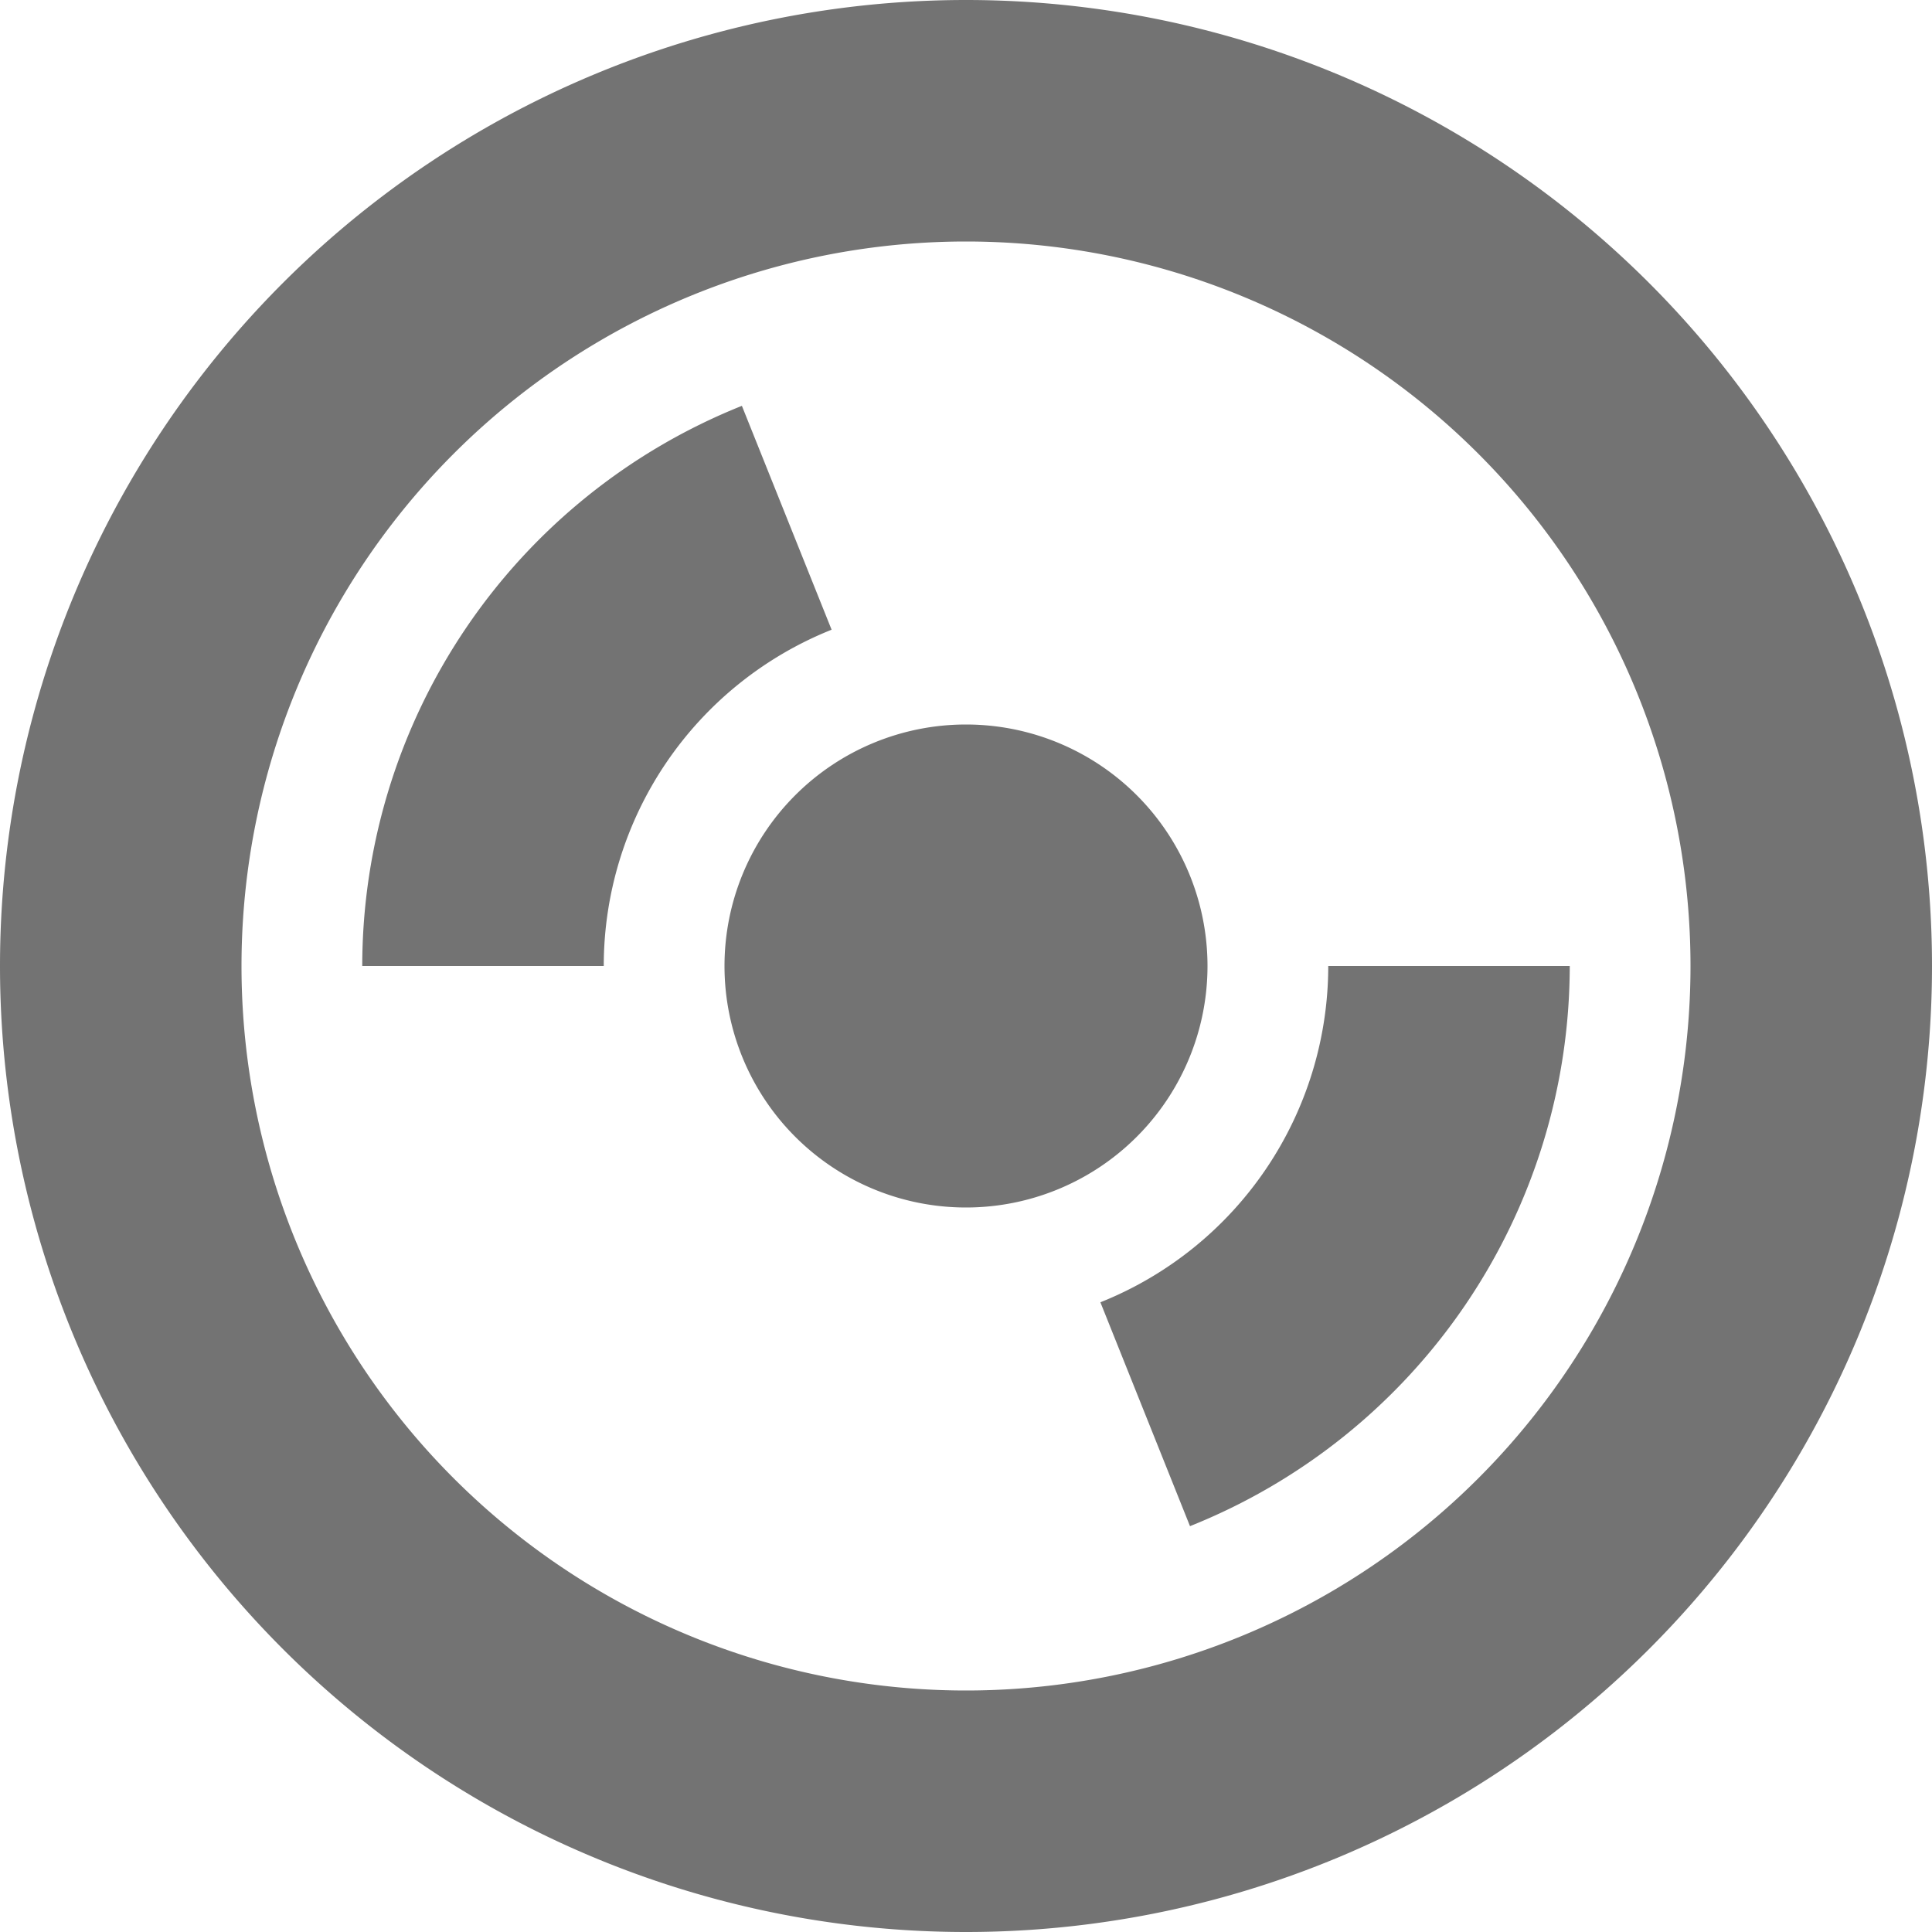 <svg xmlns="http://www.w3.org/2000/svg" width="16" height="16" version="1.1">
 <path style="fill:#737373" d="M 6.144,3.361 A 5,5 0 0 0 3,8 H 5 A 3,3 0 0 1 6.887,5.215 Z M 11,8 A 3,3 0 0 1 9.113,10.785 L 9.855,12.639 A 5,5 0 0 0 13,8 Z M 10,8 A 2,2 0 0 1 8,10 2,2 0 0 1 6,8 2,2 0 0 1 8,6 2,2 0 0 1 10,8 Z M 8,0 A 8,8 0 0 0 0,8 8,8 0 0 0 8,16 8,8 0 0 0 16,8 8,8 0 0 0 8,0 Z M 8,2 A 6,6 0 0 1 14,8 6,6 0 0 1 8,14 6,6 0 0 1 2,8 6,6 0 0 1 8,2 Z"/>
</svg>
